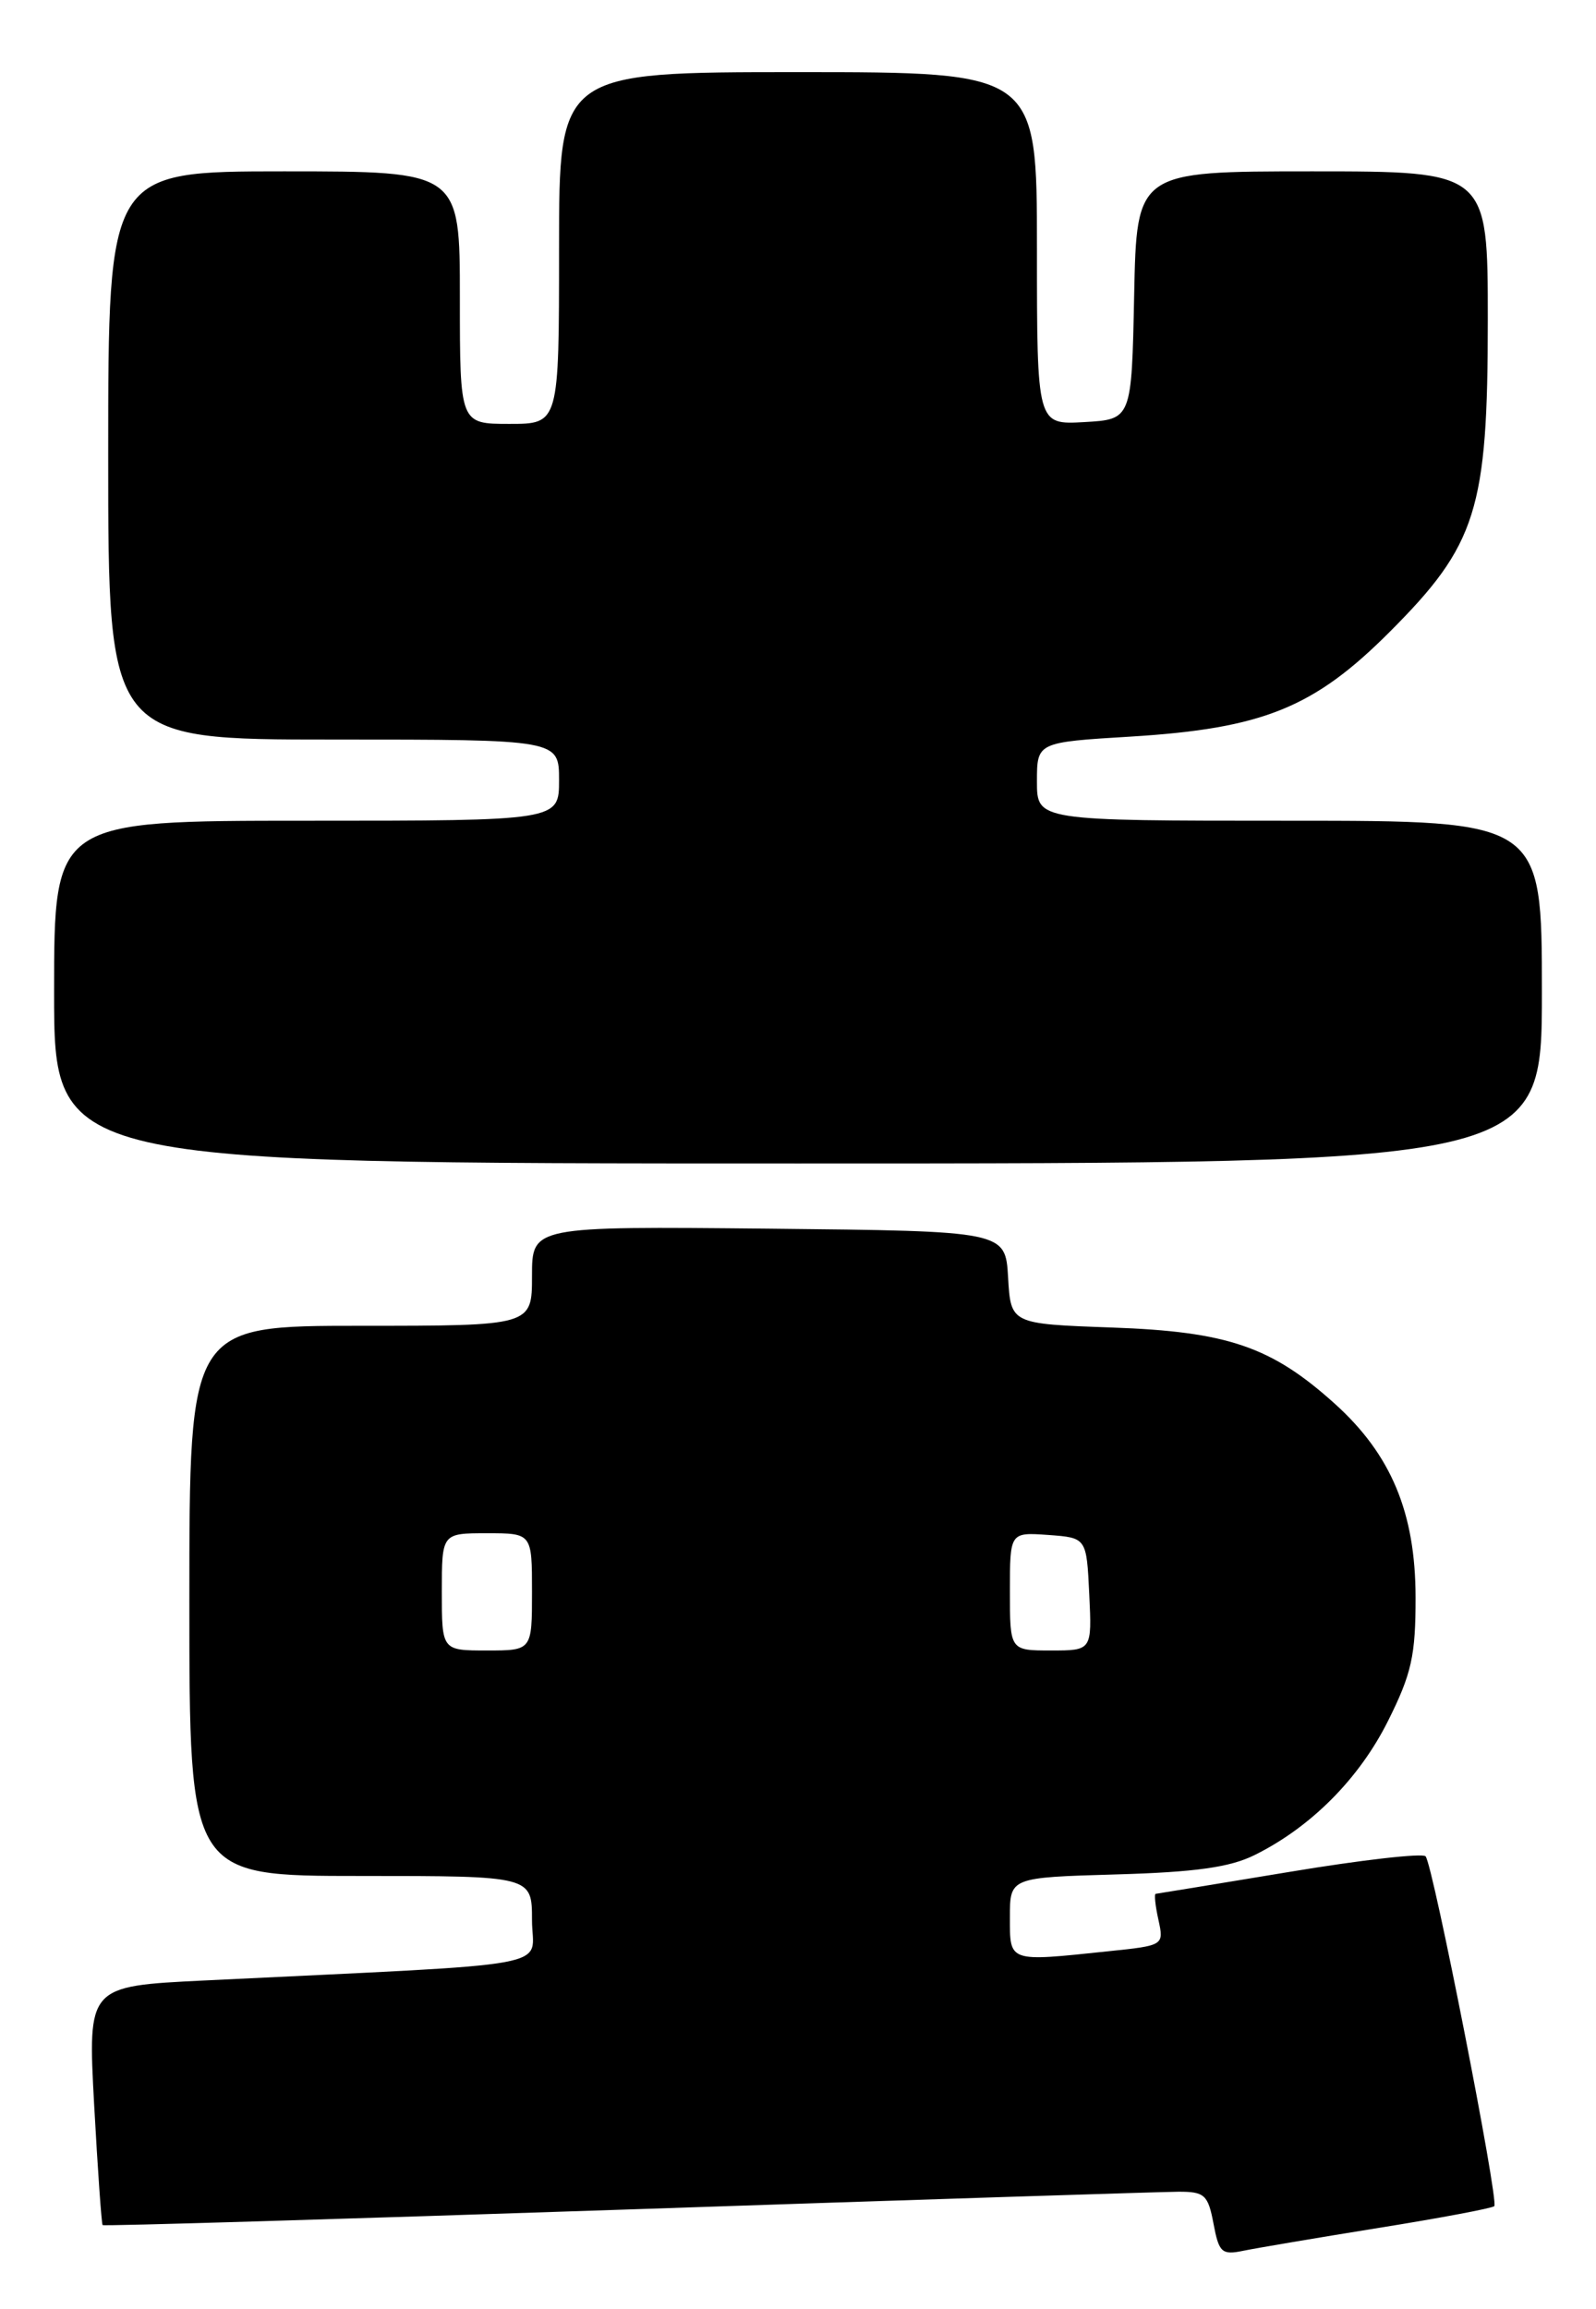 <?xml version="1.0" encoding="UTF-8" standalone="no"?>
<!DOCTYPE svg PUBLIC "-//W3C//DTD SVG 1.1//EN" "http://www.w3.org/Graphics/SVG/1.1/DTD/svg11.dtd" >
<svg xmlns="http://www.w3.org/2000/svg" xmlns:xlink="http://www.w3.org/1999/xlink" version="1.1" viewBox="0 0 177 256">
 <g >
 <path fill="currentColor"
d=" M 152.90 247.02 C 159.72 245.93 165.49 244.84 165.72 244.61 C 166.25 244.08 158.92 206.74 158.10 205.82 C 157.77 205.45 150.97 206.22 143.00 207.55 C 135.03 208.87 128.35 209.96 128.17 209.98 C 127.99 209.99 128.12 211.28 128.47 212.85 C 129.09 215.70 129.09 215.71 122.90 216.35 C 111.77 217.52 112.00 217.60 112.00 212.58 C 112.00 208.17 112.00 208.17 123.75 207.83 C 132.57 207.58 136.41 207.04 139.14 205.68 C 145.40 202.58 150.74 197.20 153.93 190.82 C 156.55 185.58 157.00 183.57 156.99 177.09 C 156.98 167.73 154.28 161.27 148.03 155.64 C 141.01 149.31 136.14 147.64 123.30 147.19 C 112.10 146.79 112.10 146.79 111.80 141.64 C 111.50 136.50 111.50 136.50 85.25 136.23 C 59.00 135.97 59.00 135.97 59.00 141.48 C 59.00 147.00 59.00 147.00 40.00 147.00 C 21.00 147.00 21.00 147.00 21.00 177.50 C 21.00 208.00 21.00 208.00 40.00 208.00 C 59.00 208.00 59.00 208.00 59.00 212.89 C 59.00 218.36 63.02 217.62 22.61 219.59 C 9.73 220.22 9.73 220.22 10.44 233.35 C 10.84 240.58 11.26 246.59 11.38 246.71 C 11.50 246.84 37.68 246.05 69.55 244.98 C 101.42 243.90 128.94 243.02 130.70 243.01 C 133.59 243.00 133.98 243.36 134.58 246.55 C 135.18 249.75 135.50 250.05 137.87 249.56 C 139.32 249.26 146.08 248.12 152.90 247.02 Z  M 171.00 110.00 C 171.00 91.00 171.00 91.00 143.00 91.00 C 115.00 91.00 115.00 91.00 115.00 86.65 C 115.00 82.30 115.00 82.30 125.42 81.67 C 140.03 80.77 145.70 78.49 154.09 70.09 C 163.78 60.40 165.00 56.53 165.00 35.46 C 165.00 19.00 165.00 19.00 145.53 19.00 C 126.06 19.00 126.06 19.00 125.78 32.75 C 125.50 46.50 125.50 46.50 120.25 46.80 C 115.00 47.10 115.00 47.10 115.00 27.55 C 115.00 8.00 115.00 8.00 88.50 8.00 C 62.00 8.00 62.00 8.00 62.00 27.50 C 62.00 47.00 62.00 47.00 56.50 47.00 C 51.00 47.00 51.00 47.00 51.00 33.00 C 51.00 19.00 51.00 19.00 31.50 19.00 C 12.00 19.00 12.00 19.00 12.00 50.50 C 12.00 82.00 12.00 82.00 37.00 82.00 C 62.00 82.00 62.00 82.00 62.00 86.50 C 62.00 91.00 62.00 91.00 34.00 91.00 C 6.00 91.00 6.00 91.00 6.00 110.00 C 6.00 129.00 6.00 129.00 88.50 129.00 C 171.00 129.00 171.00 129.00 171.00 110.00 Z  M 49.00 176.50 C 49.00 170.00 49.00 170.00 54.00 170.00 C 59.00 170.00 59.00 170.00 59.00 176.50 C 59.00 183.00 59.00 183.00 54.00 183.00 C 49.00 183.00 49.00 183.00 49.00 176.50 Z  M 112.00 176.44 C 112.00 169.89 112.00 169.89 116.25 170.19 C 120.50 170.50 120.50 170.50 120.80 176.75 C 121.10 183.00 121.10 183.00 116.55 183.00 C 112.00 183.00 112.00 183.00 112.00 176.44 Z "/>
</g>
</svg>